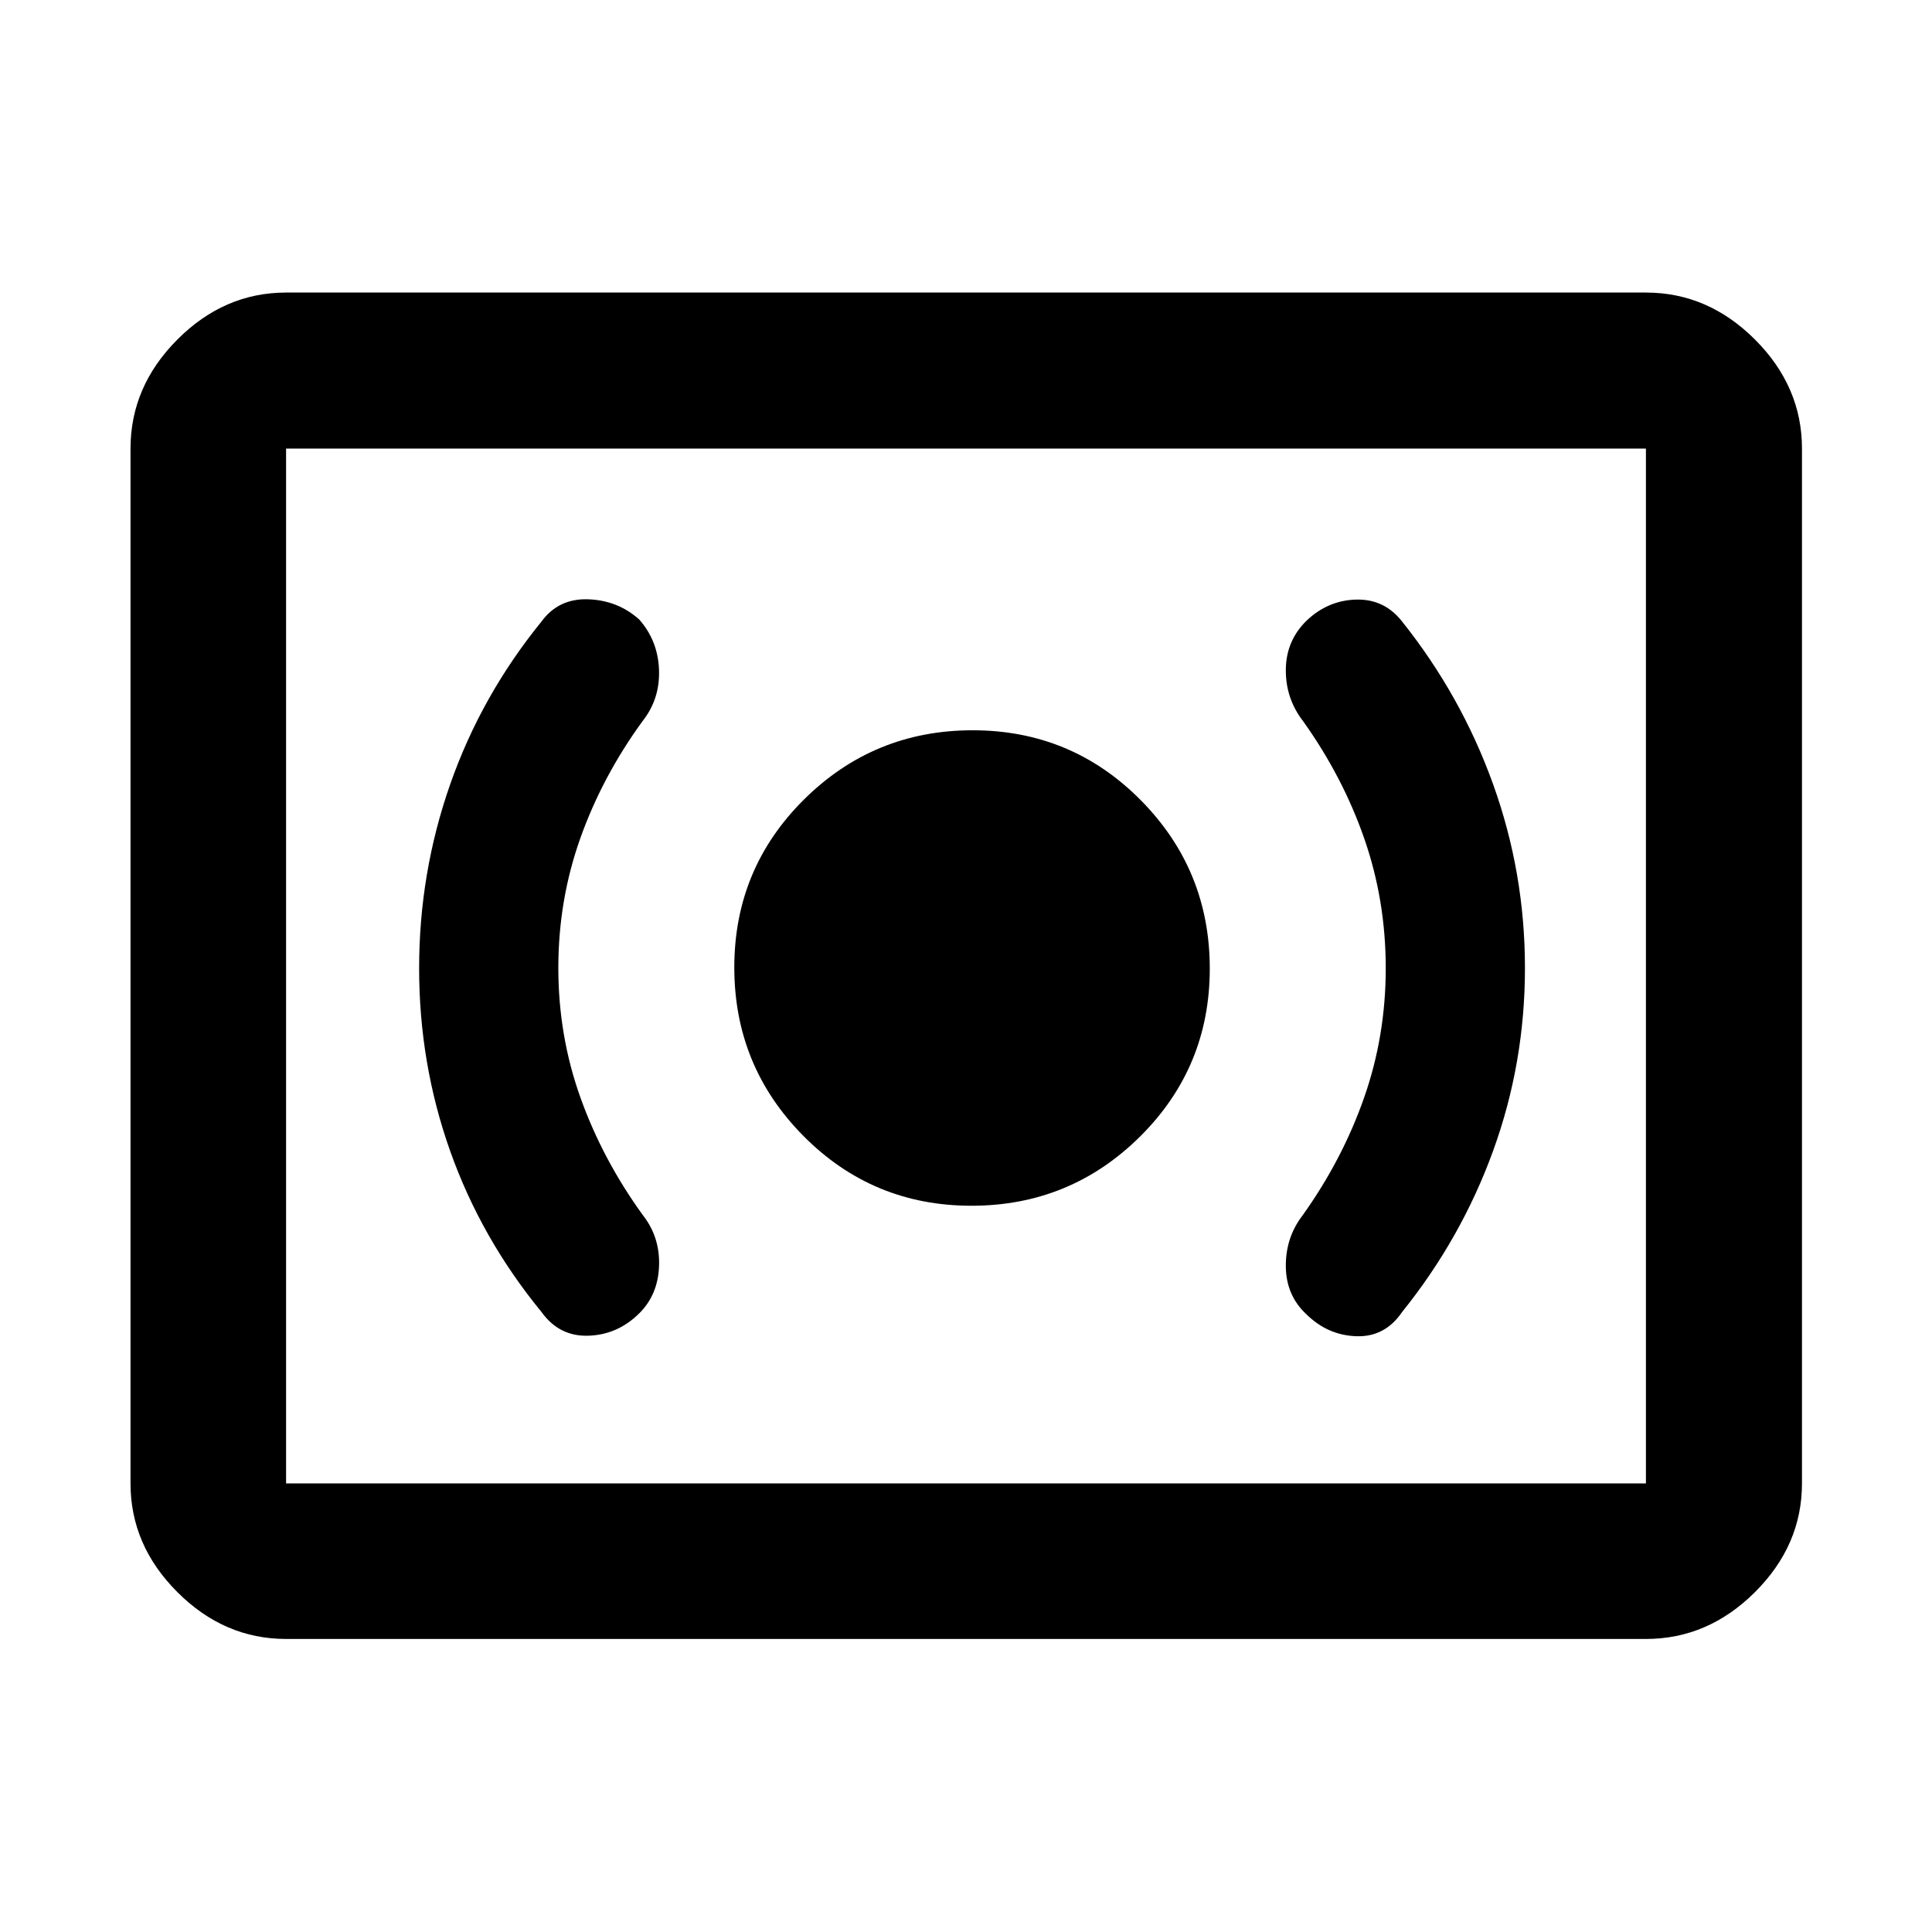 <svg xmlns="http://www.w3.org/2000/svg" height="48" viewBox="0 -960 960 960" width="48"><path d="M482.71-360.87q49.09 0 83.76-34.37 34.66-34.37 34.66-83.47 0-49.09-34.37-83.76-34.37-34.66-83.47-34.66-49.09 0-83.76 34.37-34.66 34.37-34.66 83.47 0 49.09 34.37 83.76 34.37 34.66 83.47 34.66Zm205.86-118.04q0 33.71-10.78 64.41-10.77 30.71-30.46 58.3-8.53 11.05-8.41 25.45.12 14.4 10.21 23.8 10.55 10.41 24.8 10.91 14.24.5 22.77-12.03 29.41-36.55 45.22-80.1 15.82-43.56 15.82-90.82 0-47.34-15.82-91.32-15.81-43.98-45.22-80.86-8.83-11.27-22.84-10.9-14.01.37-24.62 10.46-10.2 9.96-10.32 24.36-.12 14.4 8.65 25.68 19.69 27.64 30.34 58.29 10.66 30.66 10.66 64.37Zm-411.14-.12q0-33.71 10.89-64.36 10.88-30.65 30.88-58.18 8.76-10.99 8.26-25.51-.5-14.52-9.85-25.11-10.64-9.51-25.35-10.02-14.71-.52-23.19 11.04-29.97 36.88-45.39 80.92-15.42 44.04-15.42 91.39t15.42 90.8q15.42 43.44 45.39 79.99 8.82 12.27 23.33 11.78 14.51-.49 25.21-11.09 9.39-9.3 9.87-23.64.48-14.34-8.05-25.18-20-27.63-31-58.38-11-30.74-11-64.45ZM142.15-145.61q-30.74 0-54.02-23.28-23.28-23.28-23.28-54.02v-514.18q0-30.84 23.28-54.19 23.28-23.35 54.02-23.35h675.7q30.84 0 54.19 23.35 23.35 23.35 23.35 54.19v514.18q0 30.74-23.35 54.02-23.35 23.28-54.19 23.28h-675.7Zm0-77.3h675.7v-514.18h-675.7v514.18Zm0 0v-514.18 514.18Z"/></svg>